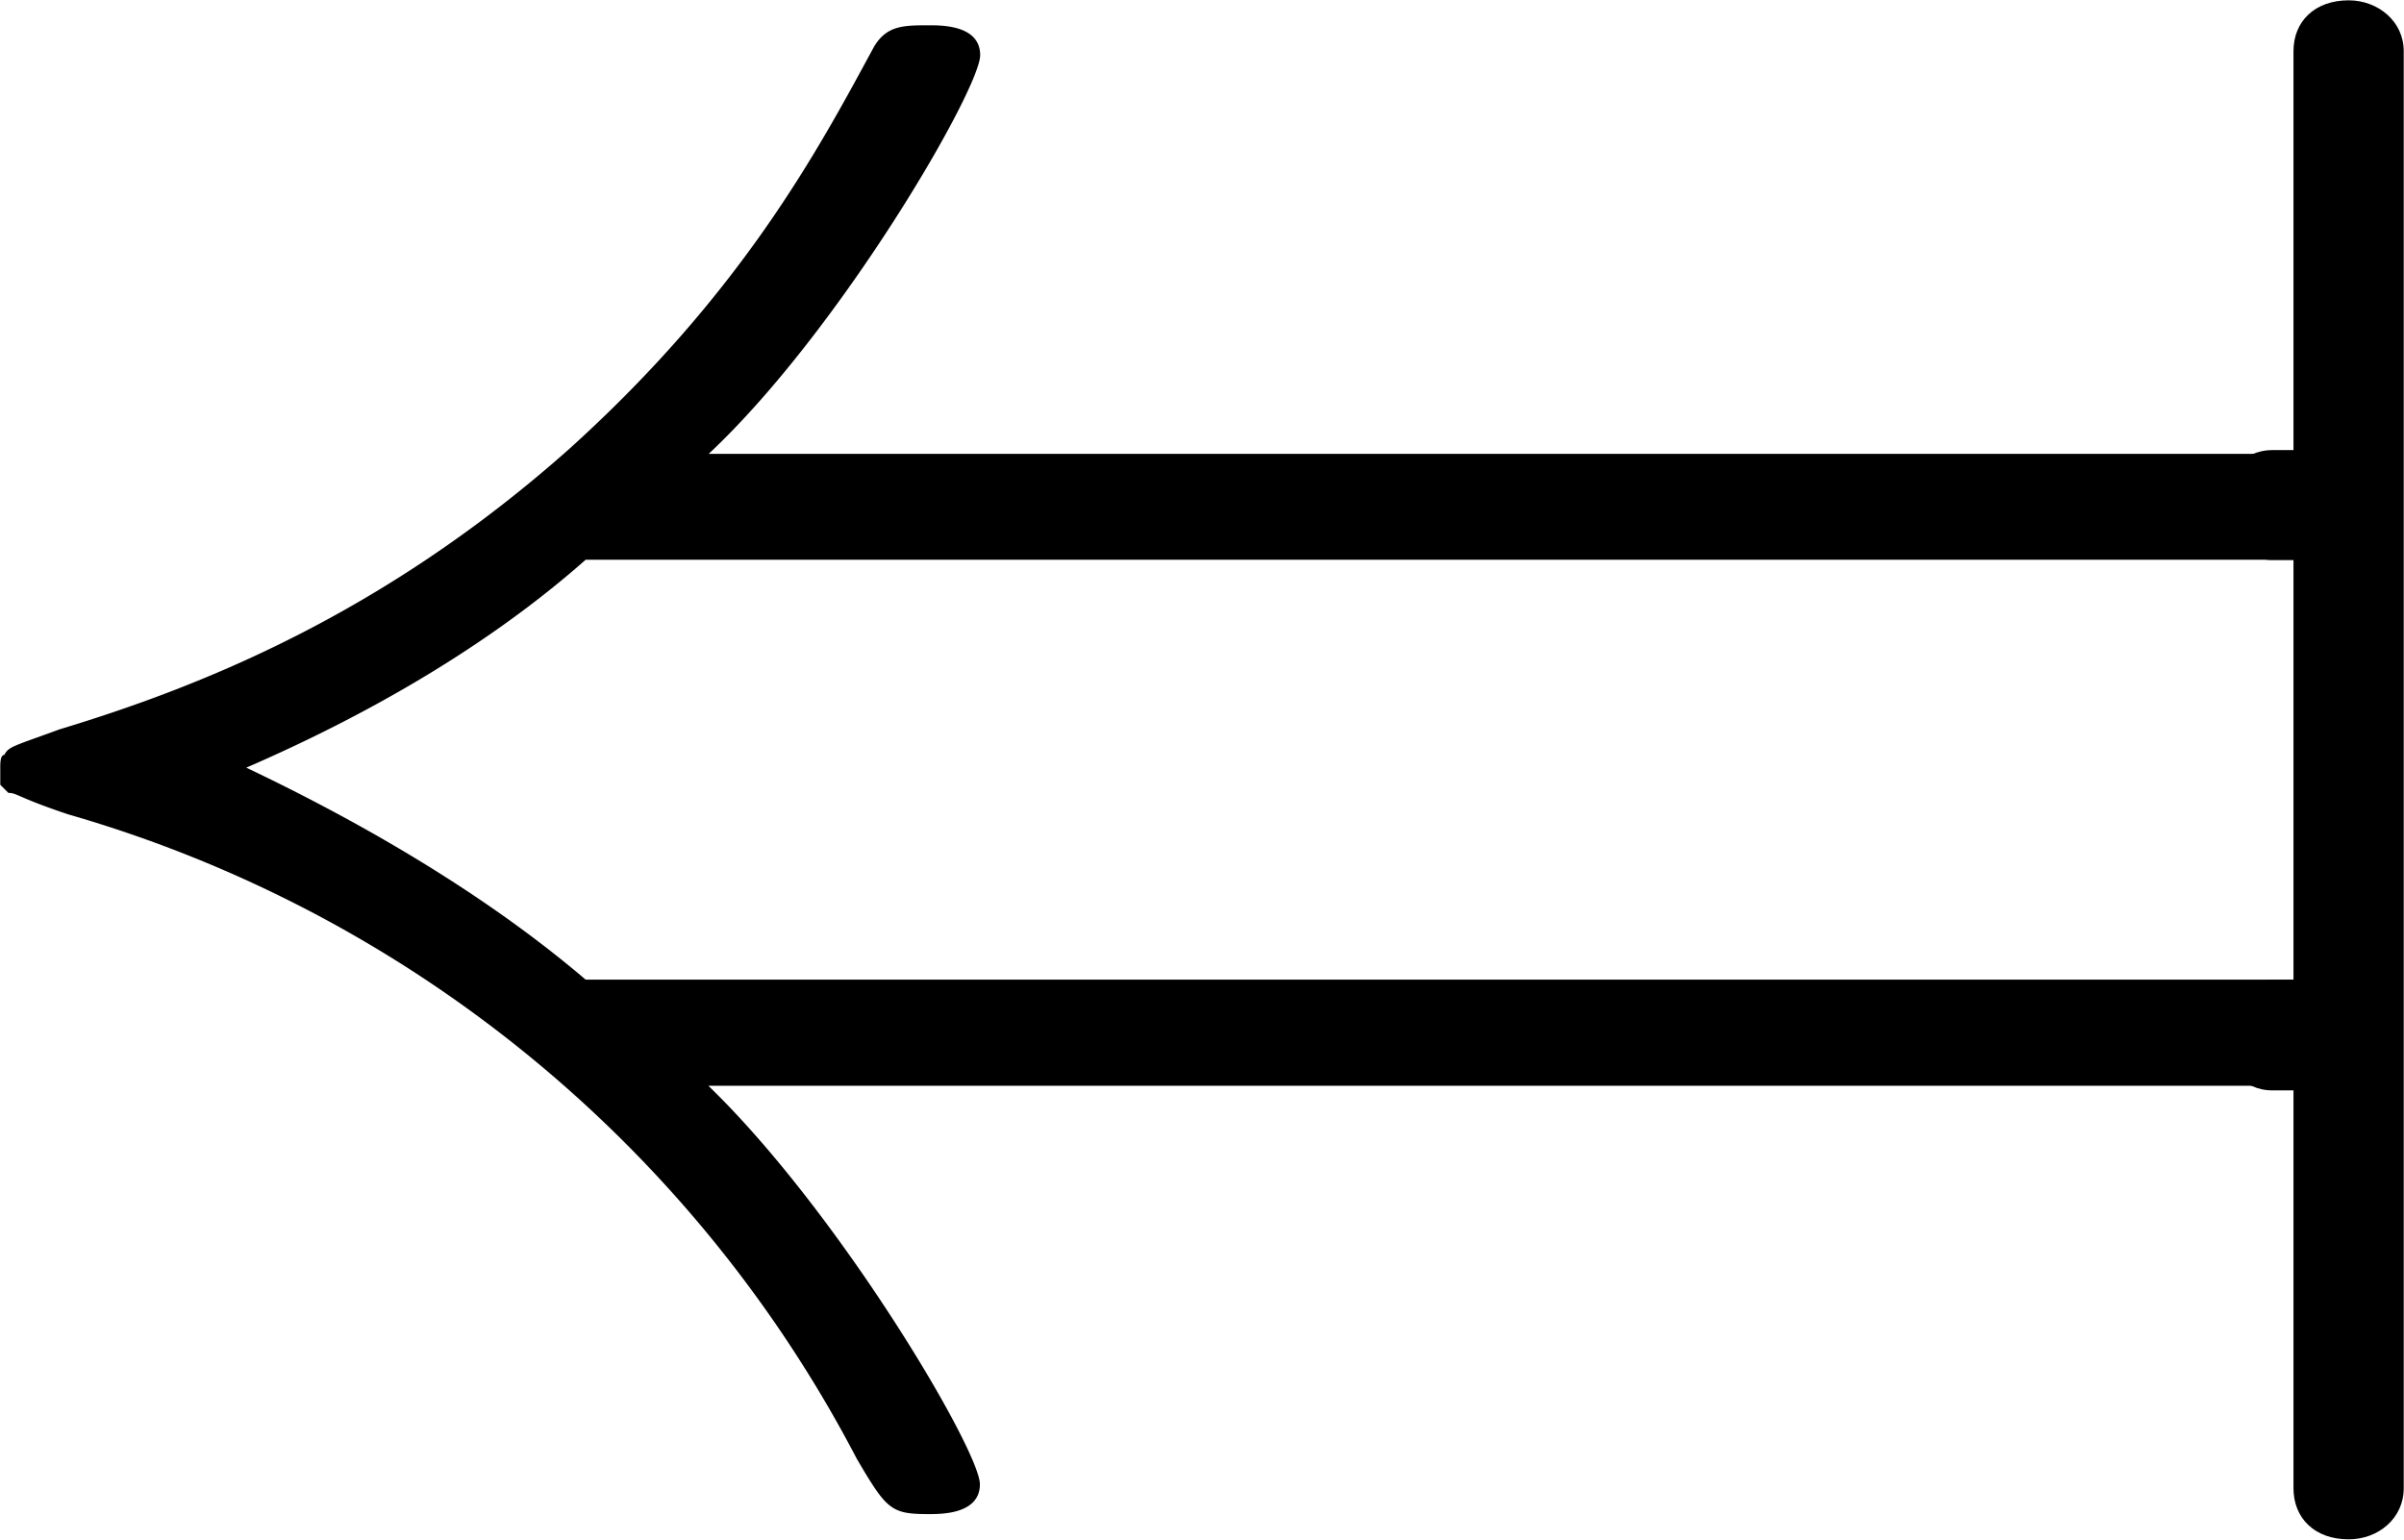 <svg xmlns="http://www.w3.org/2000/svg" xmlns:xlink="http://www.w3.org/1999/xlink" width="11.805" height="7.563" viewBox="0 0 8.854 5.672"><svg overflow="visible" x="148.712" y="134.765" transform="translate(-149.275 -129.437)"><path style="stroke:none" d="M9.063-1.328c.171 0 .343 0 .343-.203 0-.188-.172-.188-.36-.188H2.72c-.422-.36-.922-.625-1.25-.781.36-.156.843-.406 1.25-.766h6.328c.187 0 .36 0 .36-.187 0-.203-.173-.203-.345-.203h-5.89c.484-.453 1-1.344 1-1.469 0-.11-.14-.11-.188-.11-.093 0-.156 0-.203.079-.203.375-.484.906-1.125 1.484-.687.61-1.36.875-1.875 1.031-.172.063-.187.063-.203.094-.015 0-.015.031-.015.047v.063l.03.03c.032 0 .032.016.22.079A4.761 4.761 0 0 1 3.719.047c.11.187.125.203.265.203.047 0 .188 0 .188-.11 0-.124-.516-1-1-1.468zm0 0"/></svg><svg overflow="visible" x="158.675" y="134.765" transform="translate(-149.275 -129.437)"><path style="stroke:none" d="M-.547.156V-5.14c0-.109-.094-.187-.203-.187-.125 0-.203.078-.203.187v1.47h-.078c-.11 0-.188.093-.188.202 0 .11.078.203.188.203h.078v1.547h-.078c-.11 0-.188.094-.188.203 0 .11.078.204.188.204h.078V.155c0 .11.078.188.203.188.11 0 .203-.078.203-.188zm0 0"/></svg></svg>